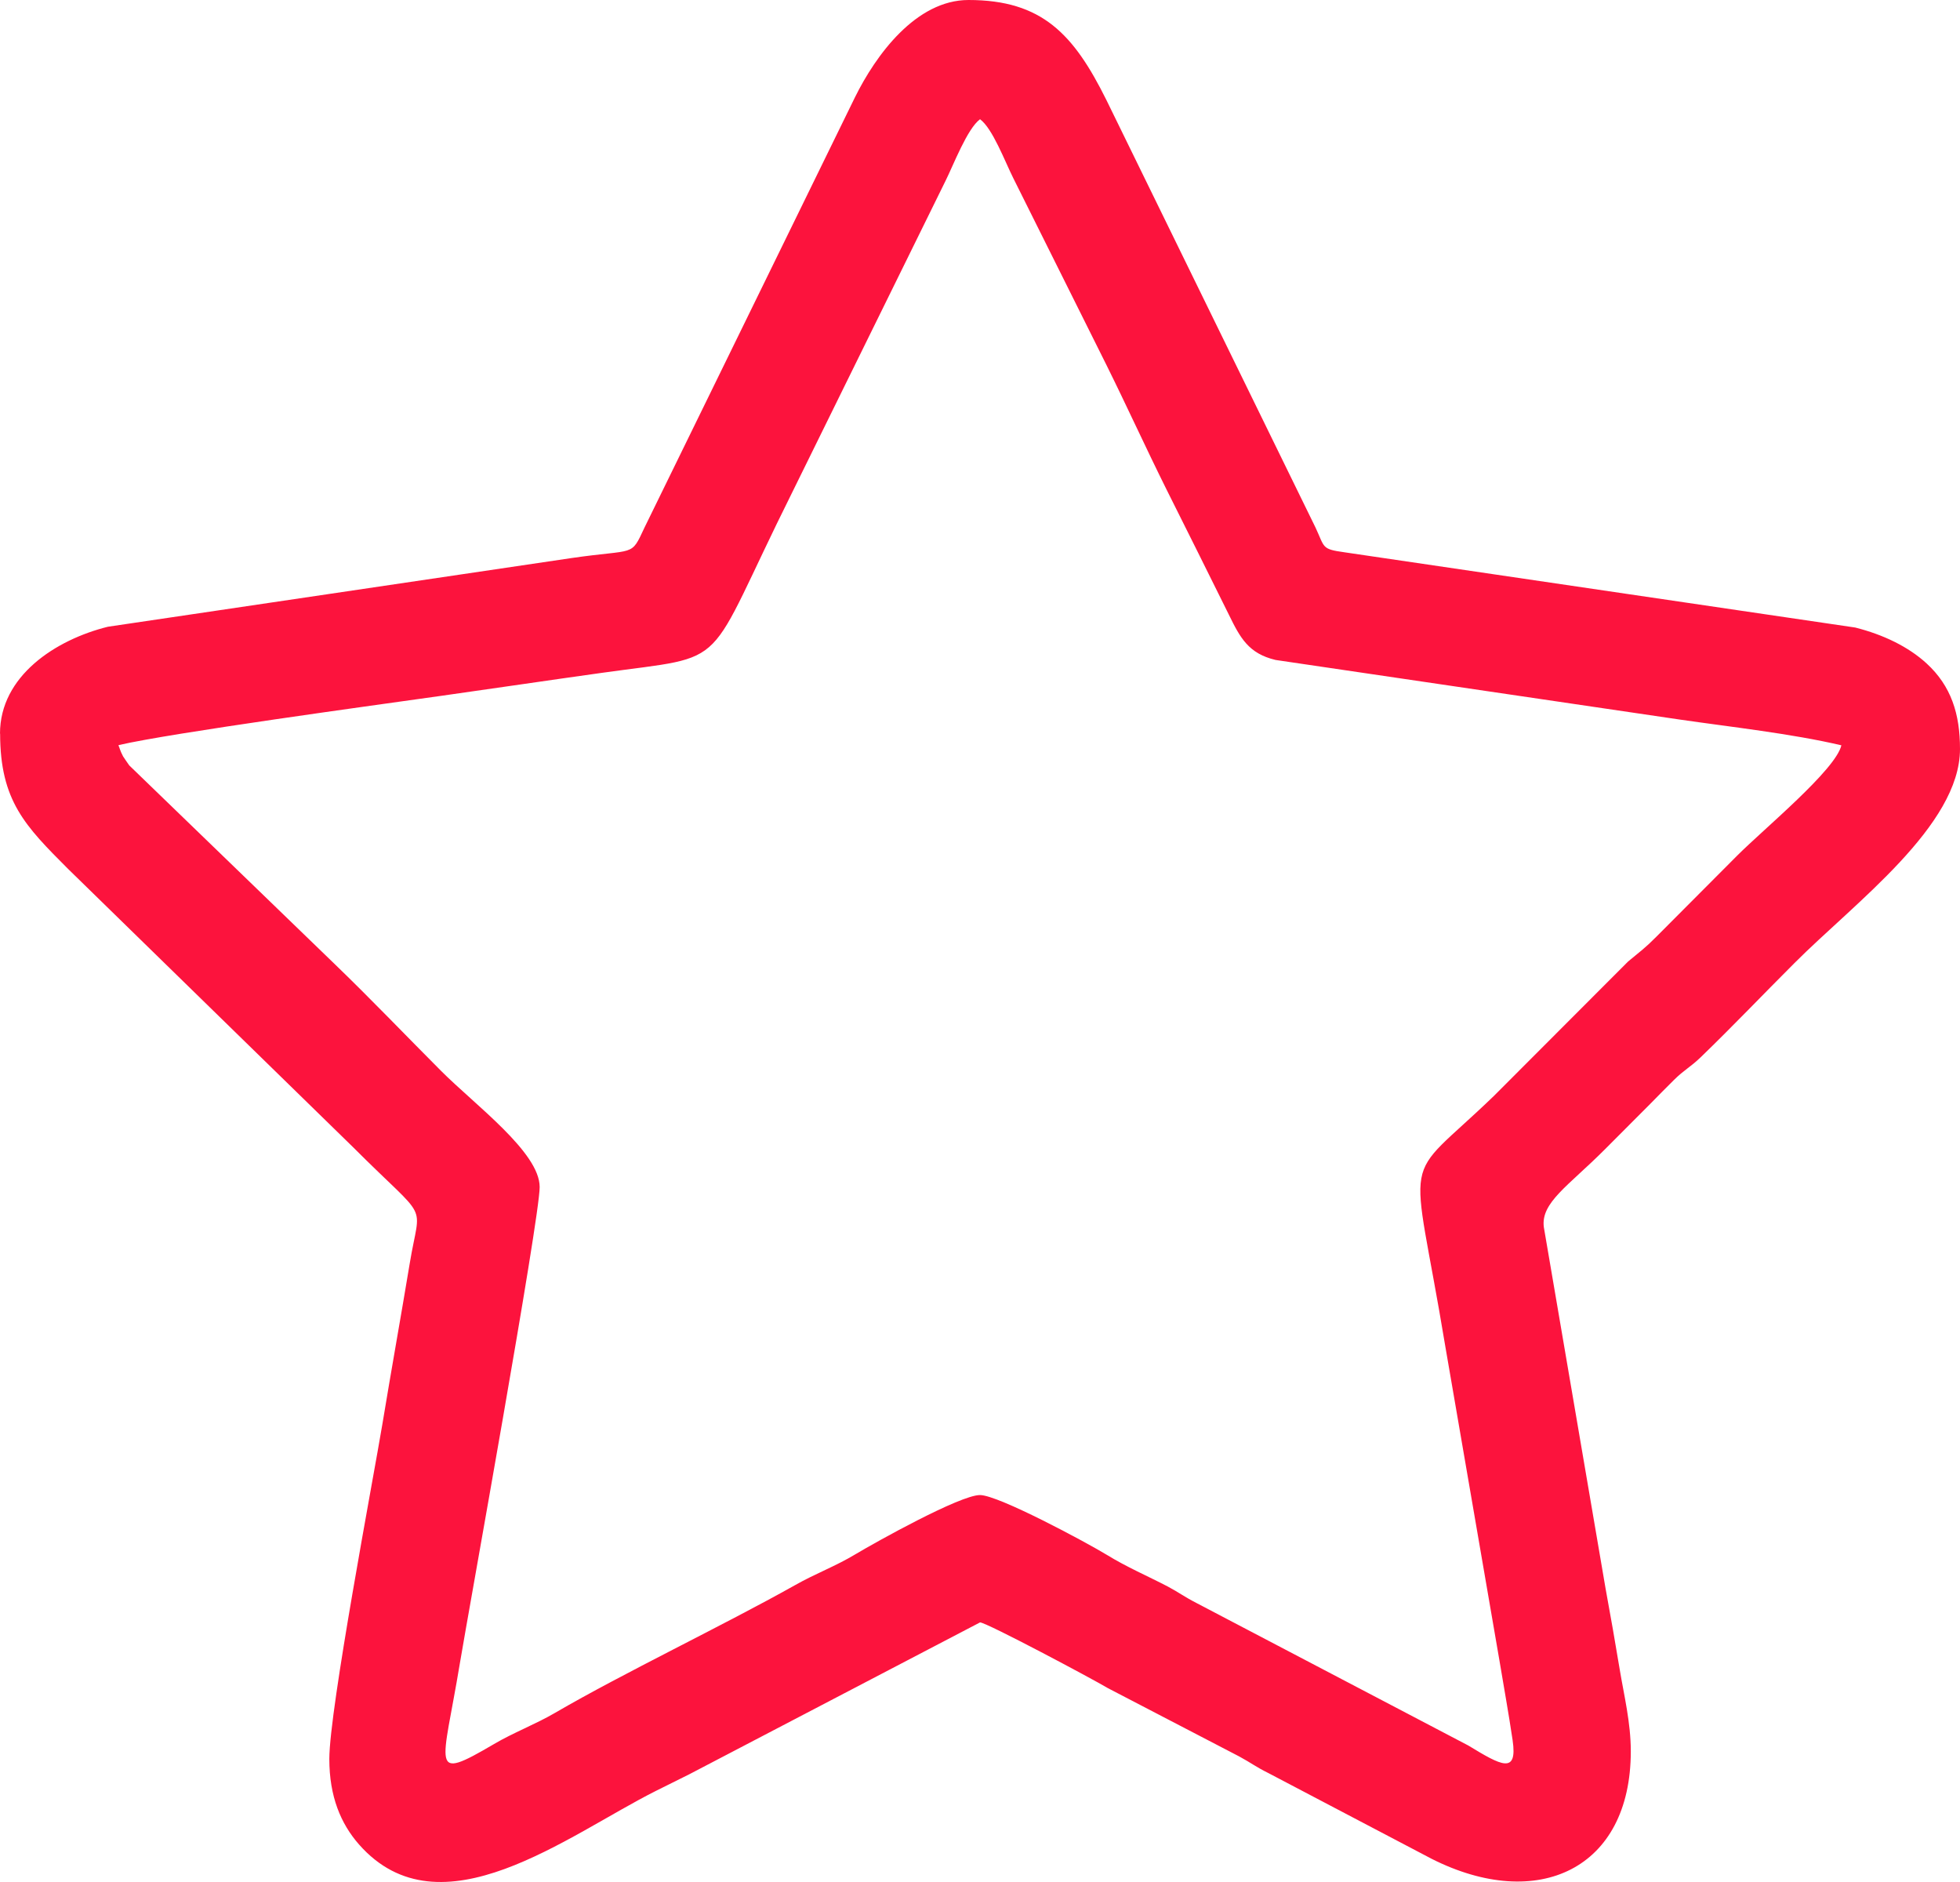 <svg width="50" height="48" viewBox="0 0 50 48" fill="none" xmlns="http://www.w3.org/2000/svg">
<path fill-rule="evenodd" clip-rule="evenodd" d="M3.029 19.003C4.368 18.692 9.587 17.983 11.249 17.748C12.639 17.552 14.012 17.348 15.352 17.161C18.731 16.688 17.903 17.181 20.218 12.541L24.123 4.608C24.326 4.2 24.677 3.279 25.001 3.041C25.321 3.276 25.634 4.115 25.849 4.543L28.226 9.31C28.745 10.356 29.22 11.402 29.754 12.476C30.302 13.576 30.819 14.602 31.348 15.676C31.636 16.265 31.848 16.668 32.54 16.832L42.843 18.351C44.151 18.541 45.705 18.711 46.974 19.009C46.827 19.638 44.996 21.14 44.312 21.826L42.261 23.884C41.964 24.184 41.851 24.258 41.532 24.524L38.11 27.951C35.691 30.286 36.005 29.101 36.869 34.333L38.251 42.351C38.372 43.077 38.48 43.666 38.587 44.383C38.717 45.268 38.293 45.027 37.457 44.519L30.531 40.889C30.209 40.724 30.073 40.614 29.785 40.461C29.268 40.192 28.748 39.971 28.24 39.659C27.739 39.353 25.471 38.131 24.999 38.131C24.493 38.131 22.357 39.322 21.831 39.636C21.308 39.951 20.811 40.129 20.28 40.43C18.443 41.461 15.9 42.672 14.154 43.689C13.659 43.978 13.094 44.191 12.6 44.483C10.938 45.458 11.291 45.089 11.729 42.436C11.944 41.141 13.767 31.085 13.767 30.275C13.767 29.39 12.116 28.18 11.252 27.313C10.322 26.381 9.466 25.482 8.519 24.57L3.298 19.522C3.278 19.499 3.139 19.29 3.139 19.29C3.055 19.131 3.049 19.06 3.023 19.015L3.029 19.003ZM0.003 18.709C0.003 20.429 0.647 21.069 1.735 22.16L9.011 29.263C10.983 31.238 10.723 30.578 10.452 32.225C10.223 33.605 9.986 34.92 9.754 36.326C9.528 37.683 8.401 43.607 8.401 44.862C8.401 45.82 8.695 46.515 9.158 47.042C11.232 49.397 14.476 46.809 16.733 45.676C17.05 45.517 17.293 45.398 17.581 45.254L25.001 41.379C25.163 41.379 27.886 42.83 28.265 43.057L31.611 44.797C31.916 44.962 32.032 45.061 32.357 45.222L36.524 47.41C39.229 48.774 41.602 47.671 41.602 44.667C41.602 43.933 41.427 43.23 41.322 42.595C41.201 41.864 41.091 41.24 40.958 40.512L39.384 31.301C39.299 30.672 40.011 30.247 40.941 29.314C41.356 28.897 41.698 28.555 42.114 28.138C42.331 27.92 42.478 27.764 42.699 27.548C42.964 27.285 43.12 27.22 43.385 26.965C44.216 26.162 44.959 25.38 45.776 24.564C47.307 23.028 50 21.061 50 19.102C50 18.212 49.777 17.498 49.147 16.92C48.683 16.495 48.045 16.186 47.327 16.005L34.298 14.086C33.707 14.004 33.8 13.97 33.56 13.457L28.223 2.548C27.392 0.876 26.587 0 24.707 0C23.365 0 22.34 1.409 21.811 2.48L16.442 13.454C16.084 14.216 16.236 13.992 14.58 14.233L2.752 15.985C1.418 16.316 0 17.24 0 18.711L0.003 18.709Z" fill="#FC133D"/>
</svg>

